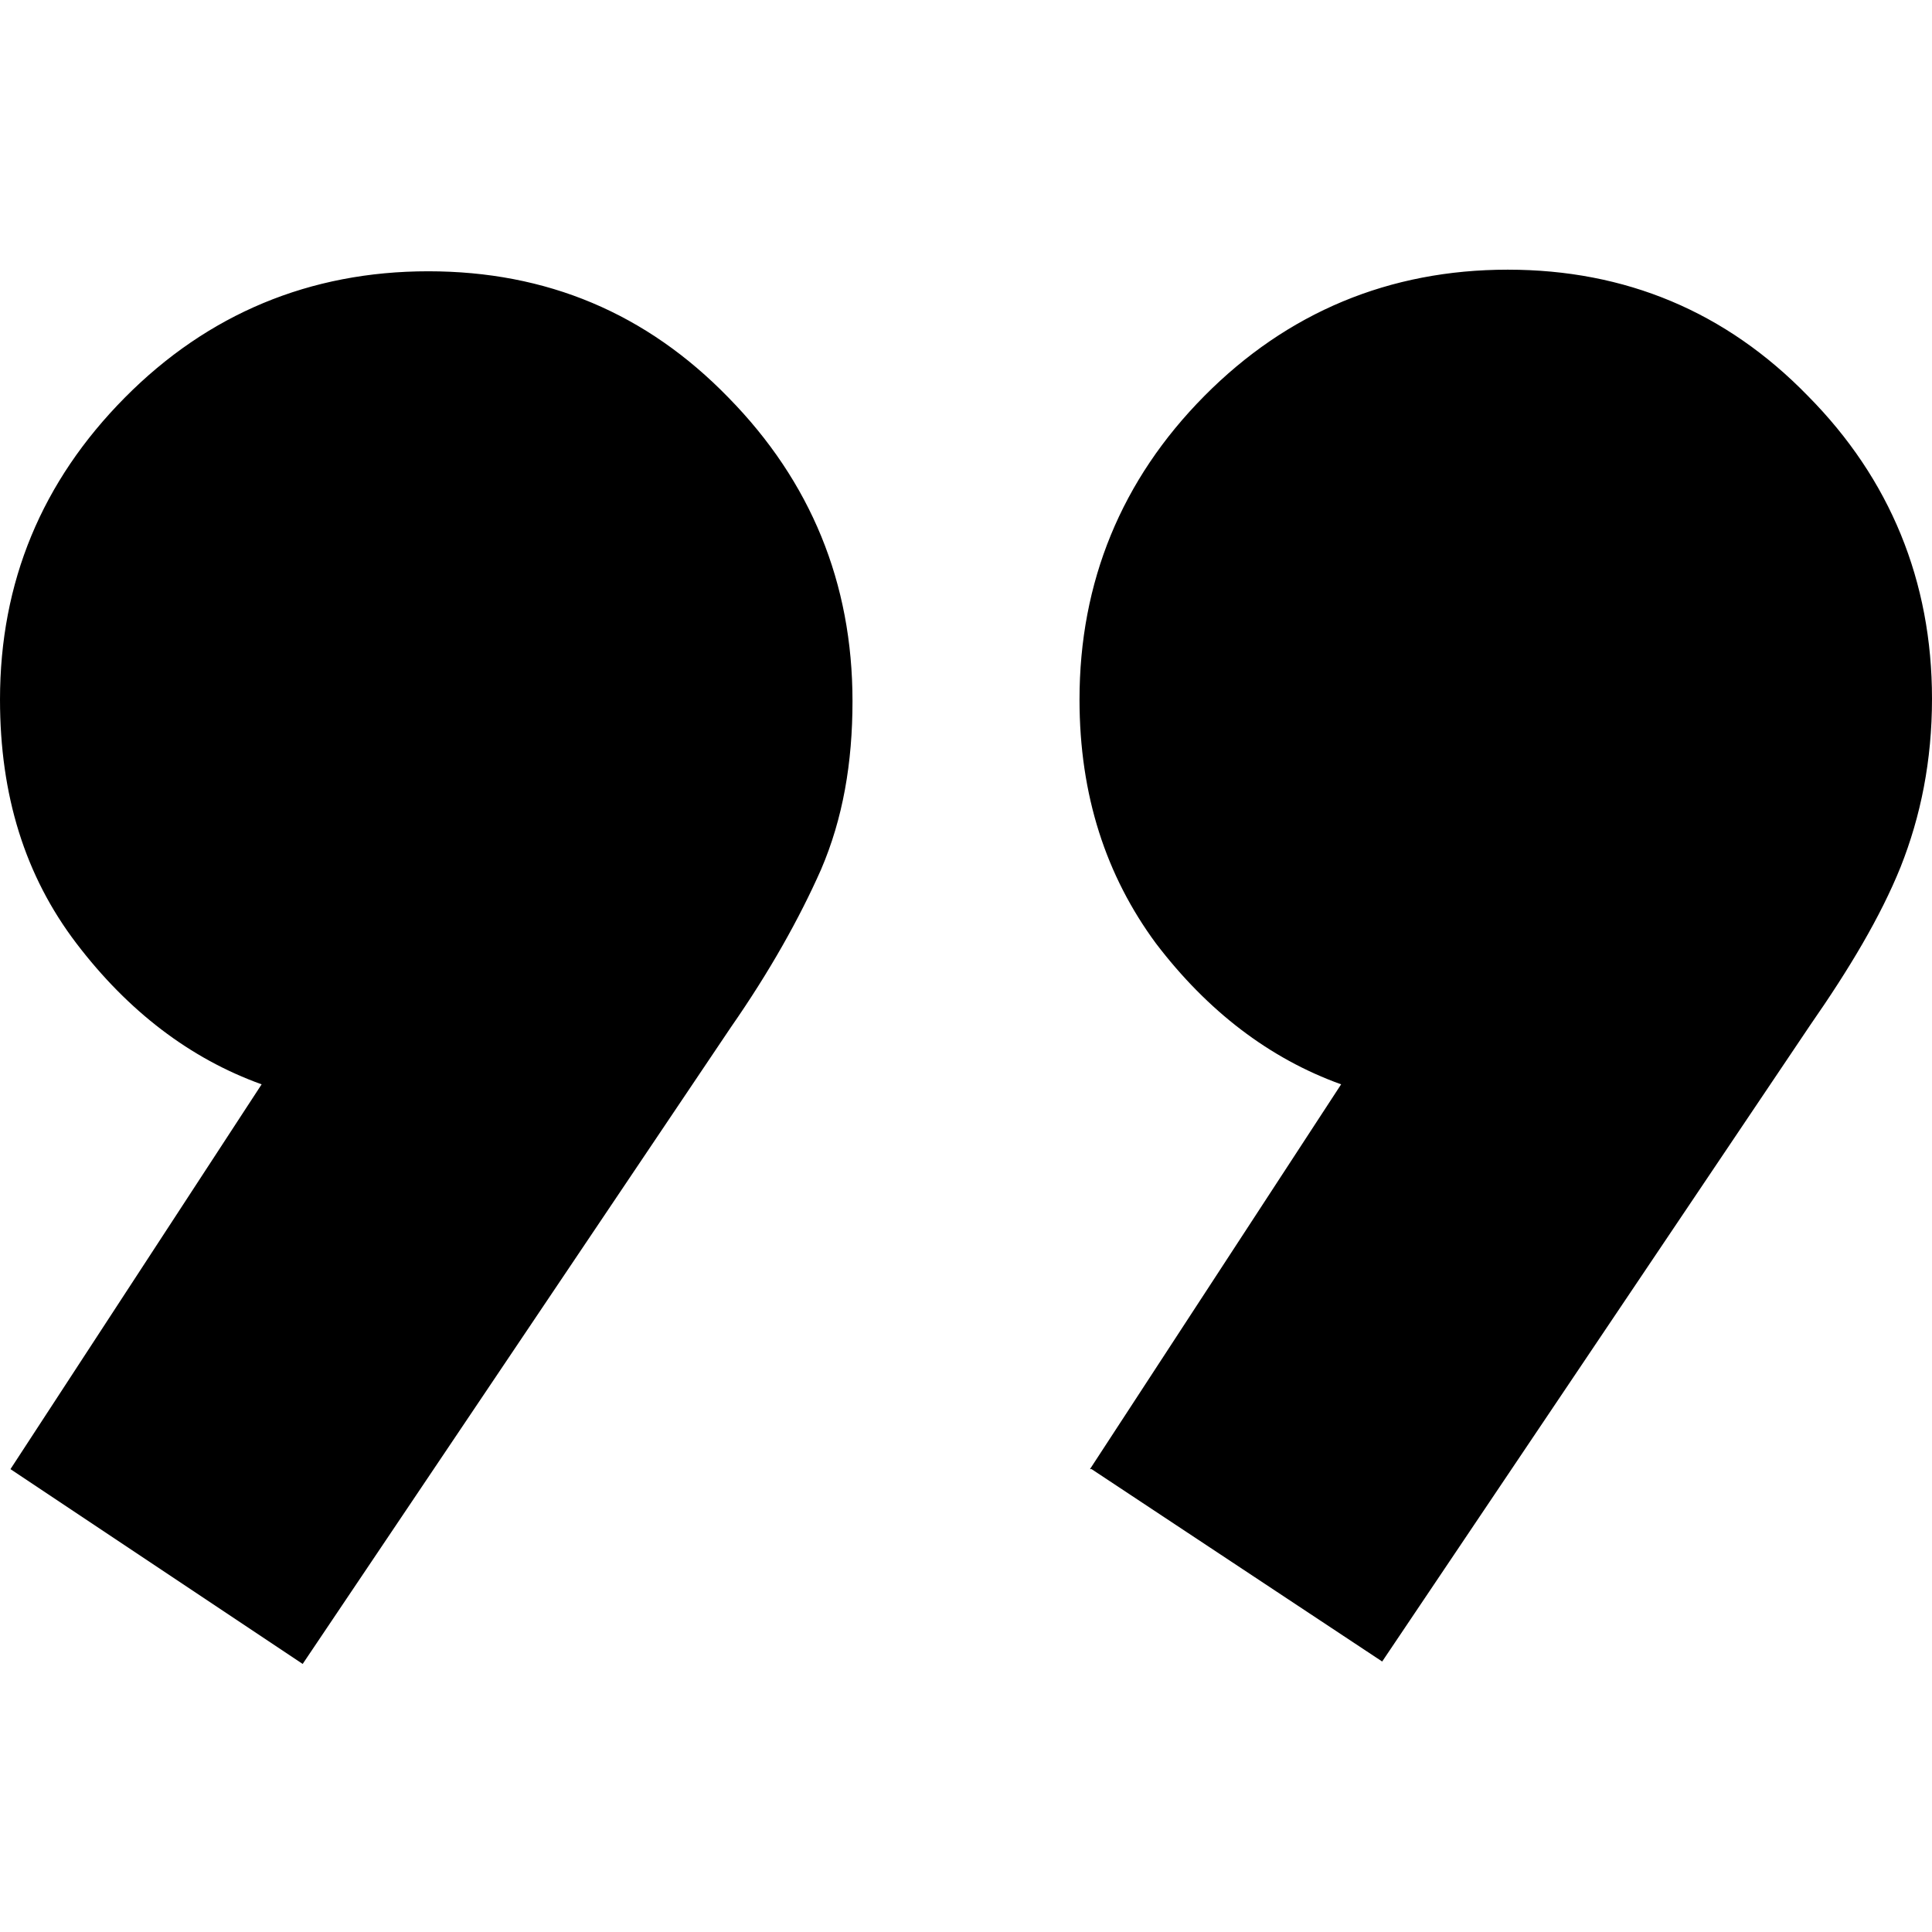 <?xml version="1.0" encoding="utf-8"?>
<!-- Generator: Adobe Illustrator 26.1.0, SVG Export Plug-In . SVG Version: 6.00 Build 0)  -->
<svg version="1.1" id="Layer_1" xmlns="http://www.w3.org/2000/svg" xmlns:xlink="http://www.w3.org/1999/xlink" x="0px" y="0px"
	 viewBox="0 0 24 24"  xml:space="preserve">
<path class="st0" d="M0.13,18.25l3.12-4.78c-0.89-0.32-1.66-0.91-2.3-1.75c-0.64-0.84-0.95-1.84-0.95-3.03
	c0-1.46,0.52-2.71,1.55-3.75s2.3-1.57,3.77-1.57s2.71,0.52,3.73,1.57c1.02,1.04,1.54,2.3,1.54,3.77c0,0.77-0.12,1.46-0.39,2.09
	c-0.27,0.61-0.64,1.27-1.12,1.96l-5.32,7.91L0.13,18.25z M13.54,18.25l3.12-4.78c-0.89-0.32-1.66-0.91-2.3-1.75
	c-0.62-0.84-0.95-1.84-0.95-3.03c0-1.46,0.52-2.73,1.55-3.77s2.3-1.57,3.77-1.57c1.46,0,2.71,0.52,3.73,1.57
	C23.48,5.95,24,7.22,24,8.68c0,0.77-0.14,1.46-0.39,2.09c-0.25,0.62-0.64,1.27-1.12,1.96l-5.32,7.91l-3.61-2.39L13.54,18.25z"/>
</svg>
